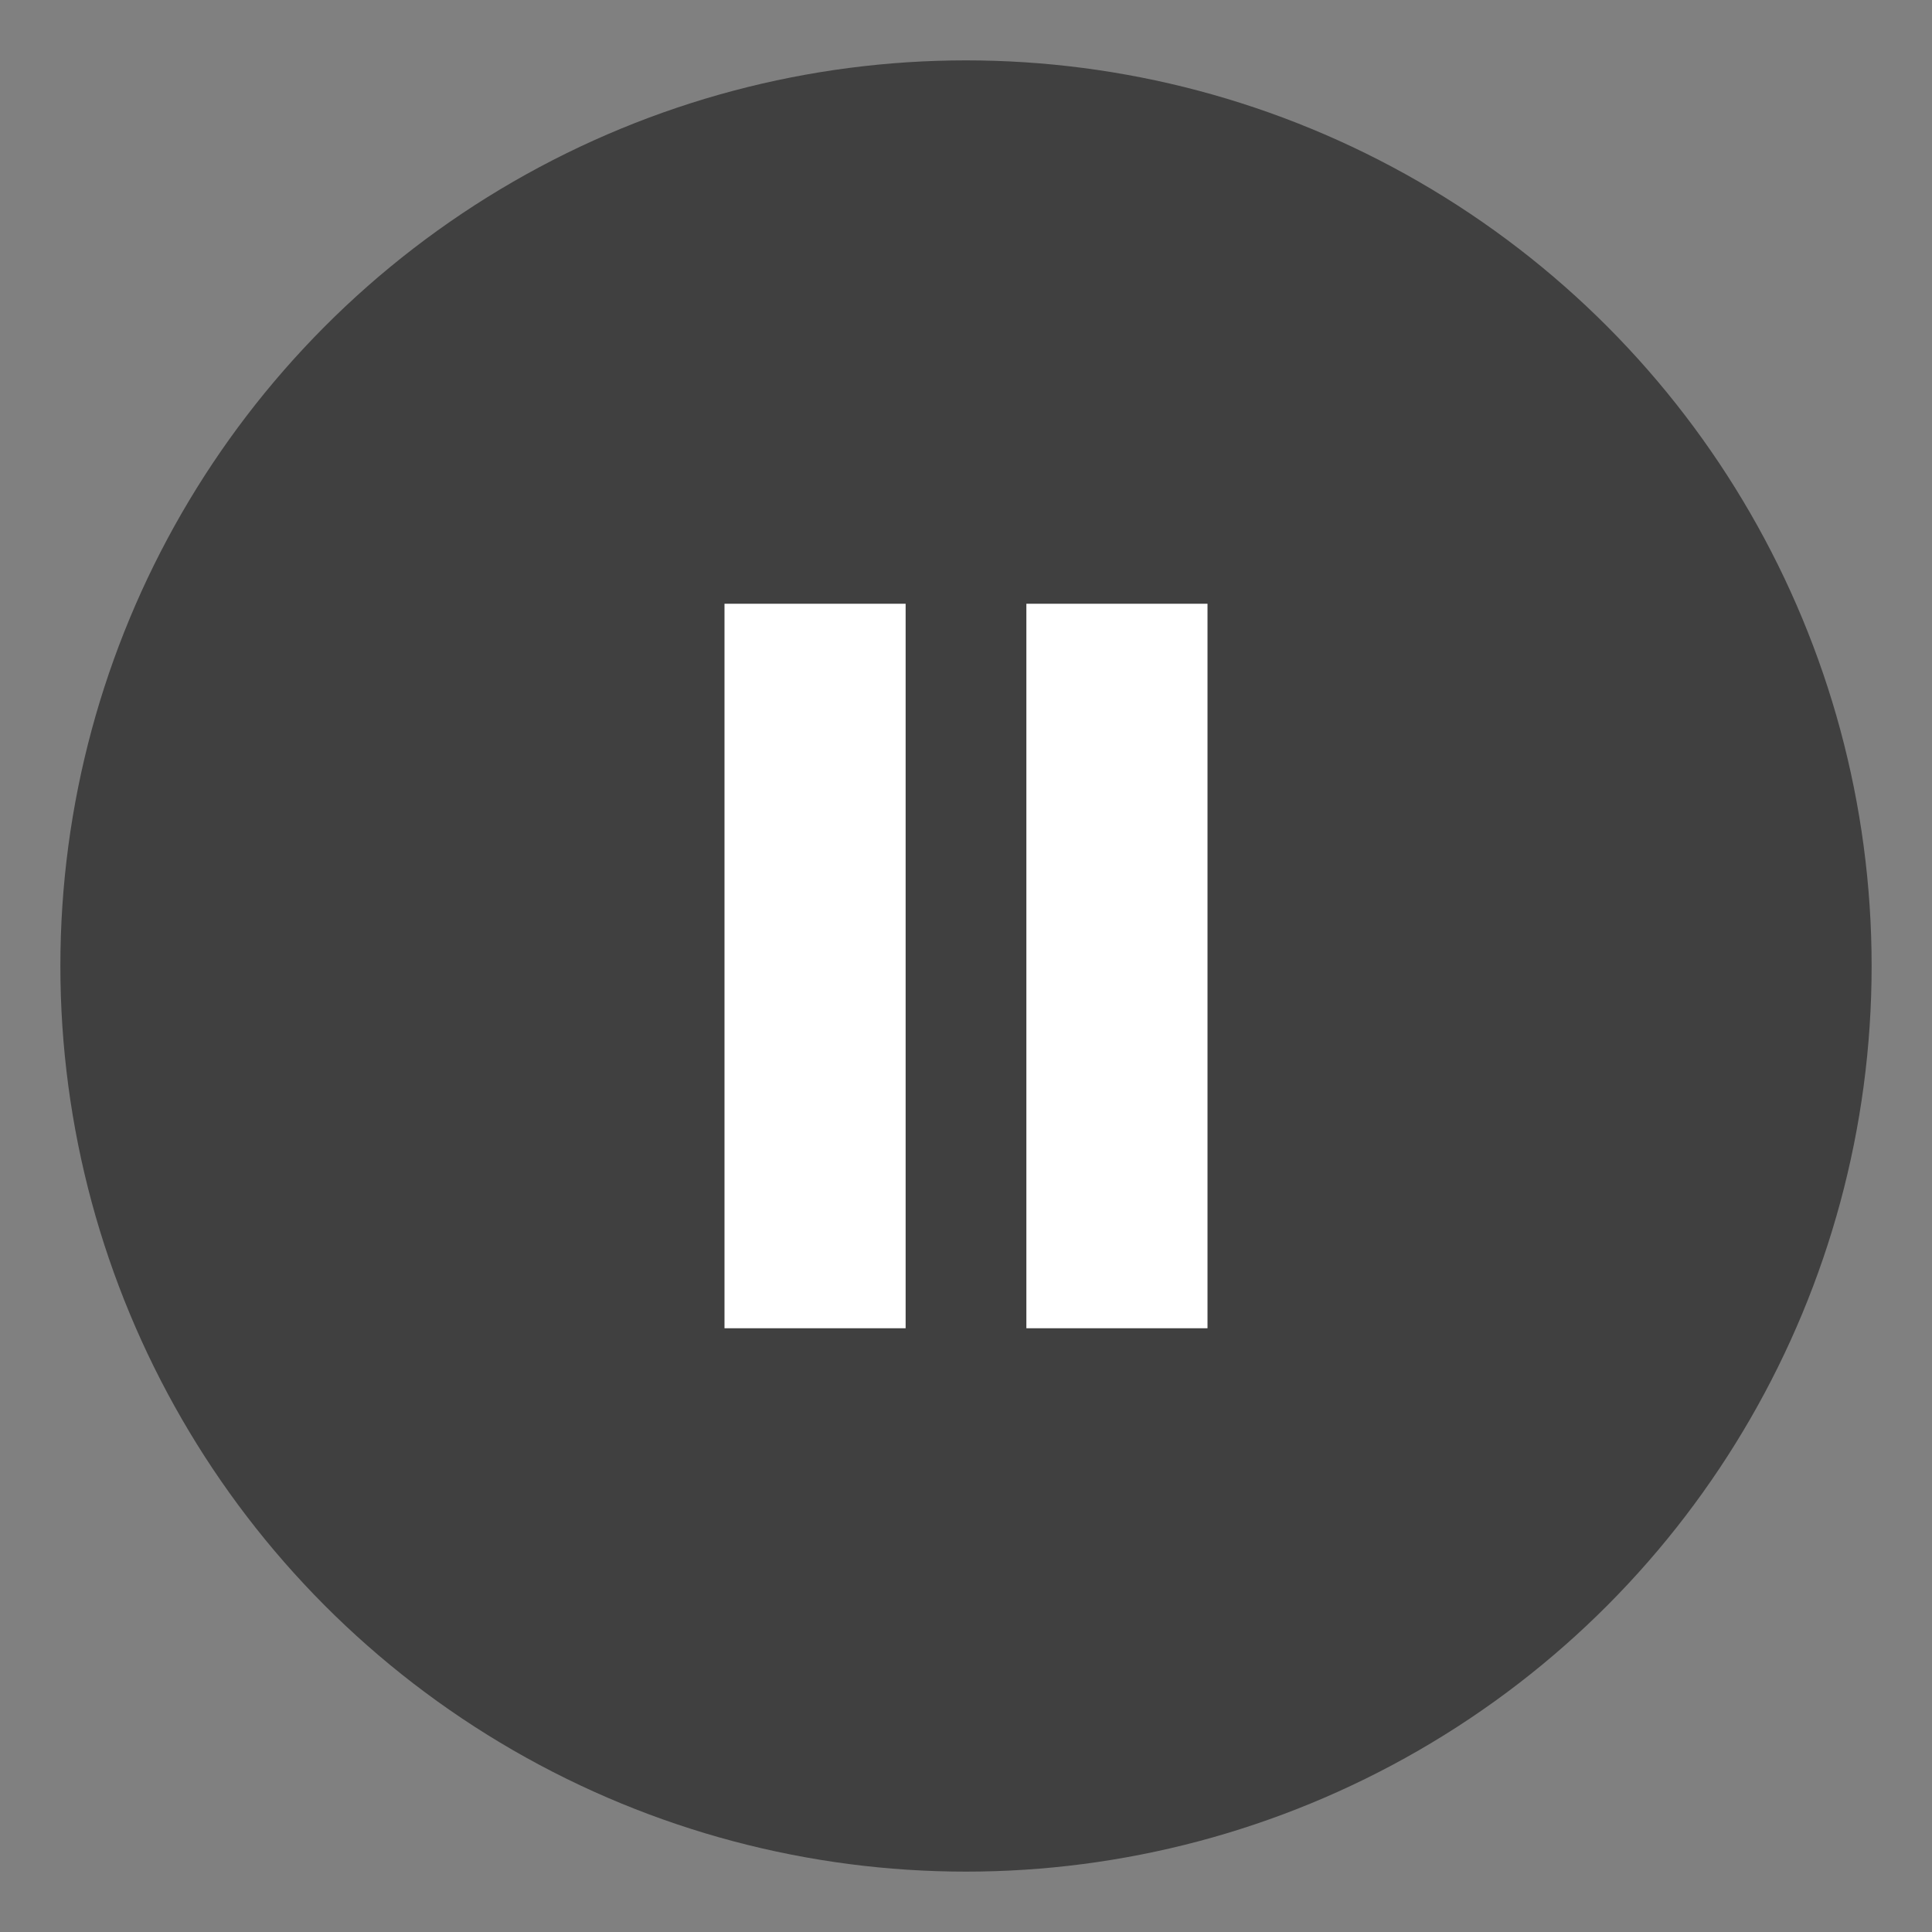 <svg width="64" height="64" viewBox="0 0 64 64"><rect x="0" y="0" width="64" height="64" fill="#808080" stroke="none"/><circle cx="32" cy="32" r="30" fill="rgba(0,0,0,0.5)"/><rect x="24" y="20" width="6" height="24" fill="#fff"/><rect x="34" y="20" width="6" height="24" fill="#fff"/></svg>